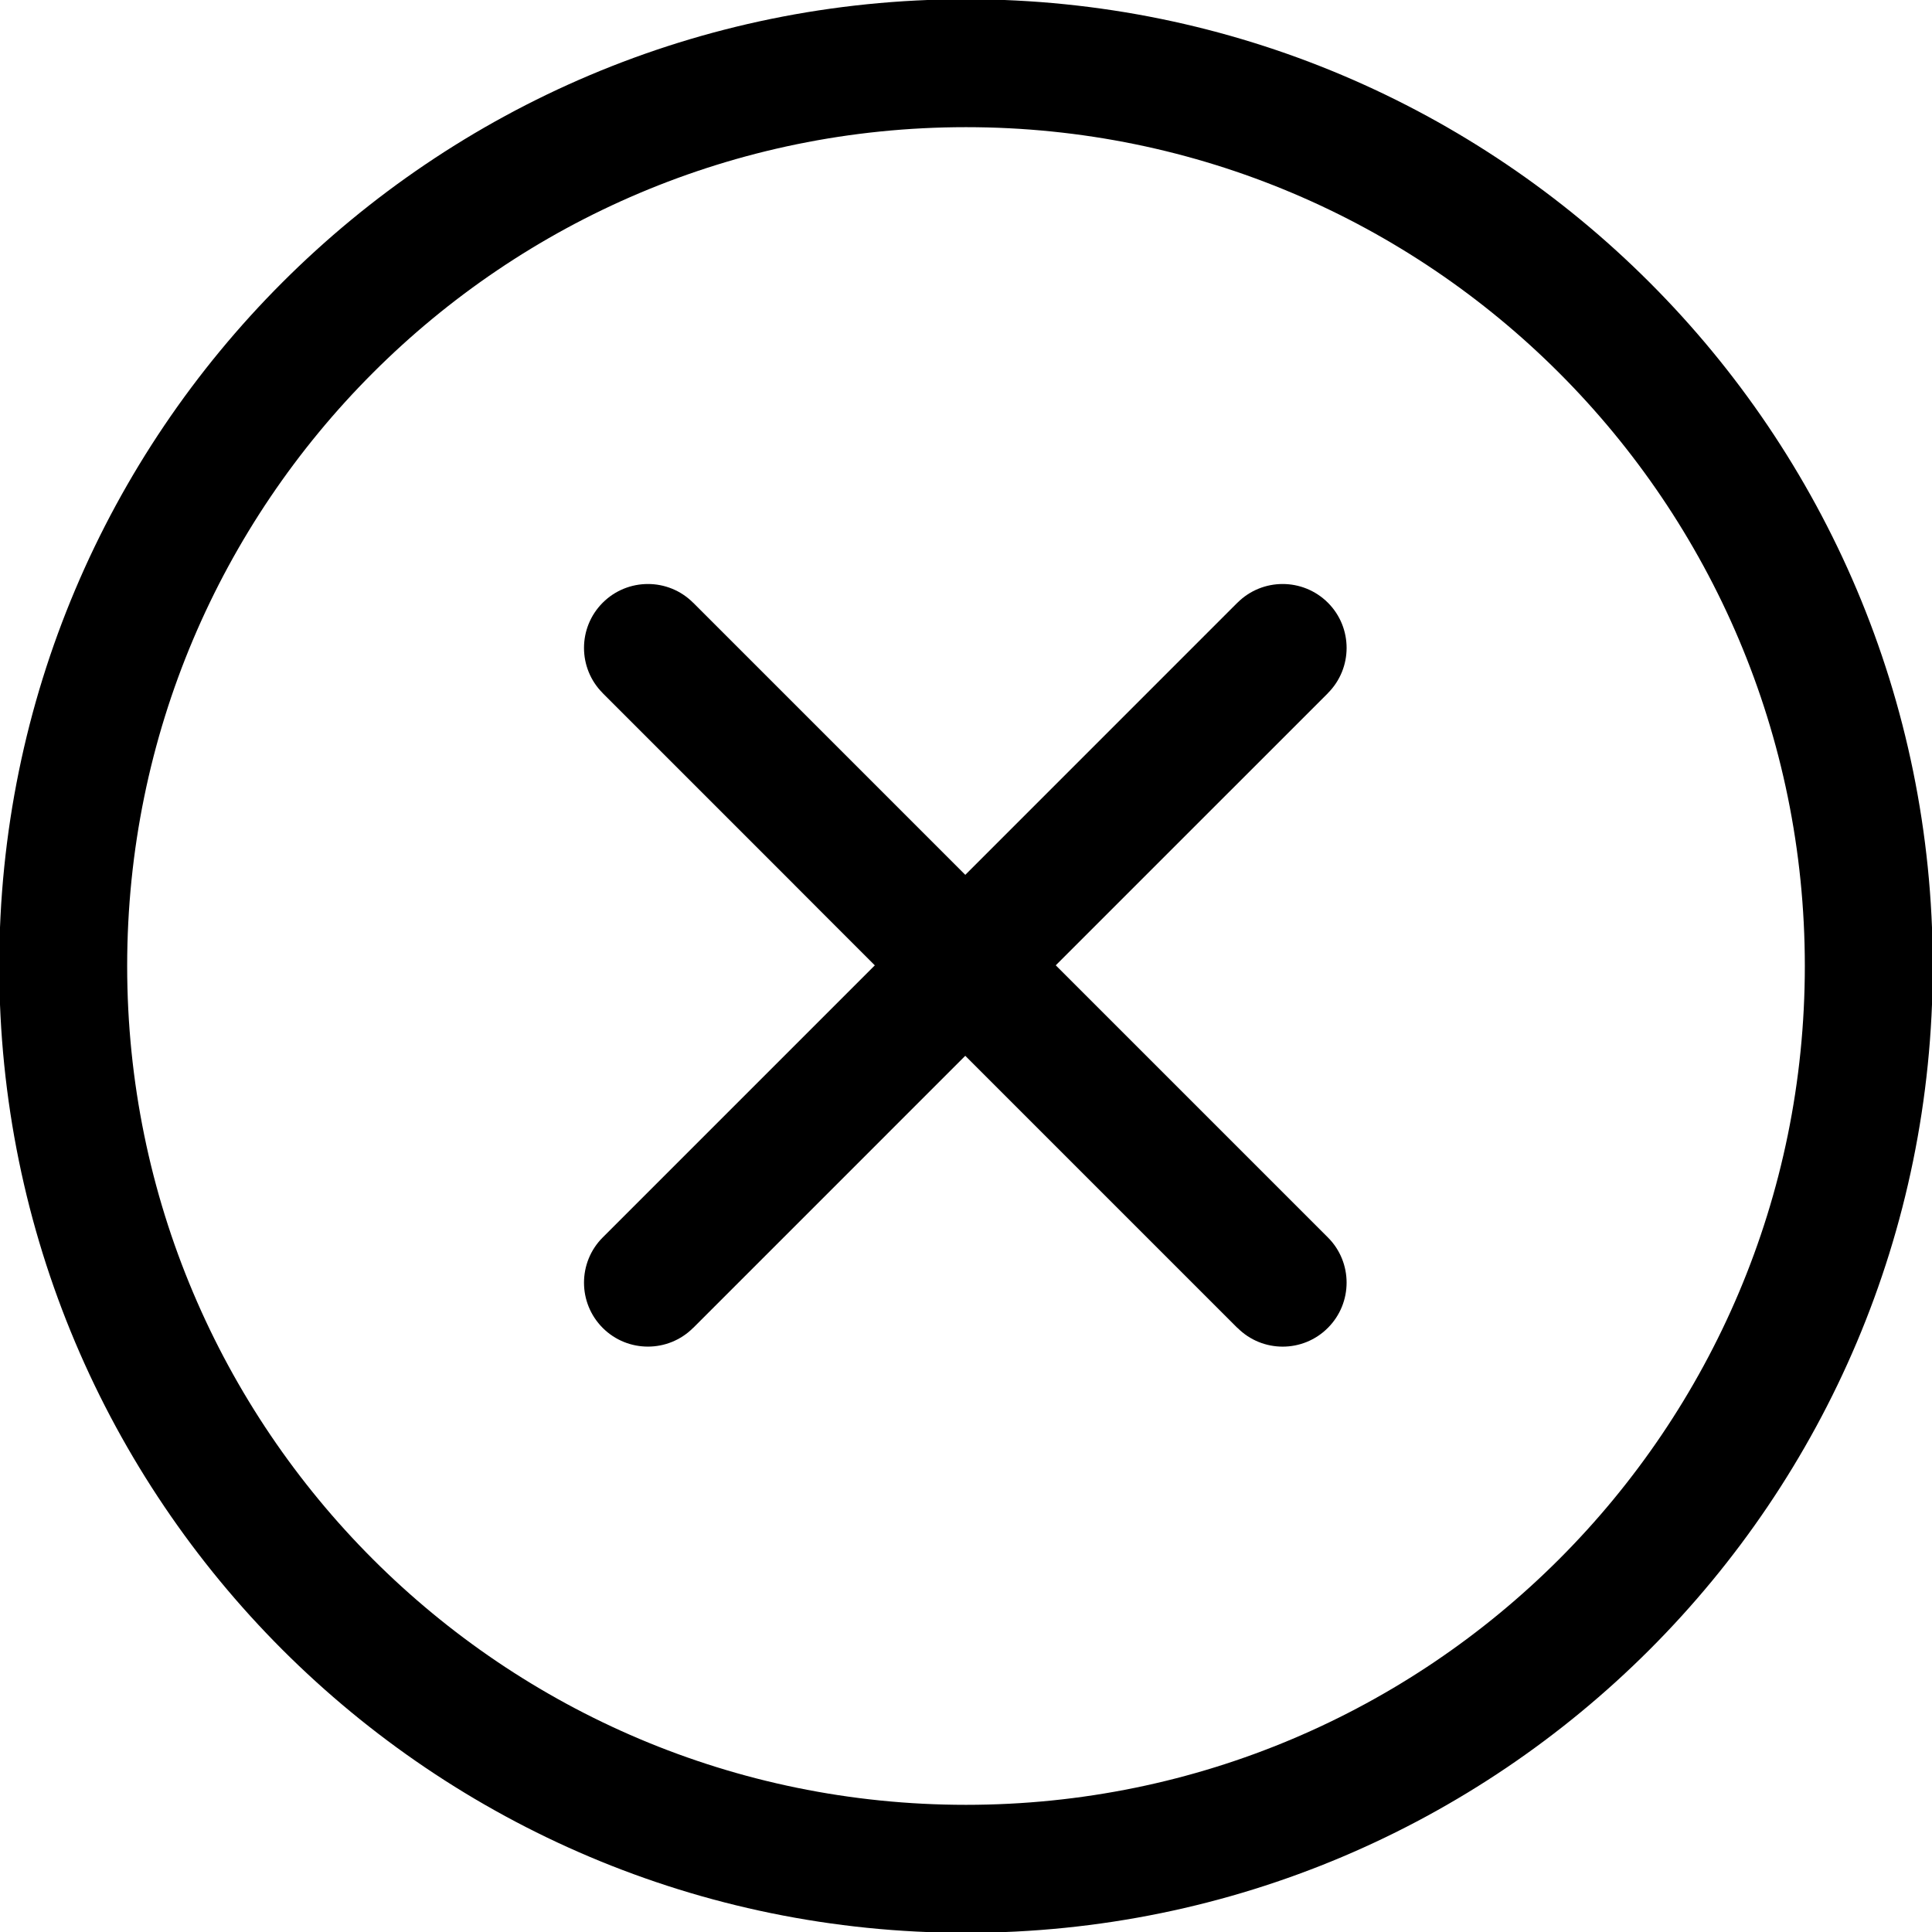 <svg width="28" height="28" viewBox="0 0 28 28" fill="none" xmlns="http://www.w3.org/2000/svg">
<g clip-path="url(#clip0_174_928)">
<path d="M11.86 13.172L11.446 12.757L8.735 10.046L8.735 10.046L8.735 10.045C8.374 9.684 8.373 9.097 8.735 8.735C9.096 8.374 9.684 8.373 10.045 8.735H10.046L12.757 11.446L13.171 11.86L19.245 17.934L19.245 17.934C19.607 18.296 19.606 18.884 19.244 19.245C18.883 19.607 18.296 19.607 17.935 19.245L17.934 19.245L17.934 19.246L11.86 13.172Z" fill="black"/>
<path d="M13.171 16.12L12.757 16.534L10.046 19.245L10.045 19.245L10.045 19.245C9.684 19.606 9.097 19.607 8.735 19.245C8.374 18.884 8.373 18.296 8.735 17.934V17.934L11.446 15.223L11.86 14.809L17.934 8.734L17.934 8.735C18.296 8.373 18.883 8.374 19.245 8.735C19.607 9.097 19.606 9.684 19.245 10.045L19.245 10.046L19.245 10.046L13.171 16.12Z" fill="black"/>
<path d="M14 -0.011C17.869 -0.011 21.372 1.557 23.907 4.093C26.443 6.628 28.011 10.131 28.011 14C28.011 17.869 26.443 21.372 23.907 23.908C21.372 26.443 17.869 28.012 14 28.012C10.131 28.012 6.628 26.443 4.092 23.908C1.557 21.372 -0.011 17.869 -0.011 14C-0.011 10.131 1.557 6.628 4.092 4.093C6.628 1.557 10.131 -0.011 14 -0.011V-0.011ZM22.596 5.404C20.397 3.204 17.357 1.843 14 1.843C10.643 1.843 7.603 3.204 5.404 5.404C3.204 7.604 1.843 10.643 1.843 14C1.843 17.357 3.204 20.397 5.404 22.597C7.603 24.796 10.643 26.157 14 26.157C17.357 26.157 20.397 24.796 22.596 22.597C24.796 20.397 26.157 17.357 26.157 14C26.157 10.643 24.796 7.604 22.596 5.404V5.404Z" fill="black"/>
</g>
<defs>
<clipPath id="clip0_174_928">
<rect width="28" height="28" fill="white"/>
</clipPath>
</defs>
</svg>
